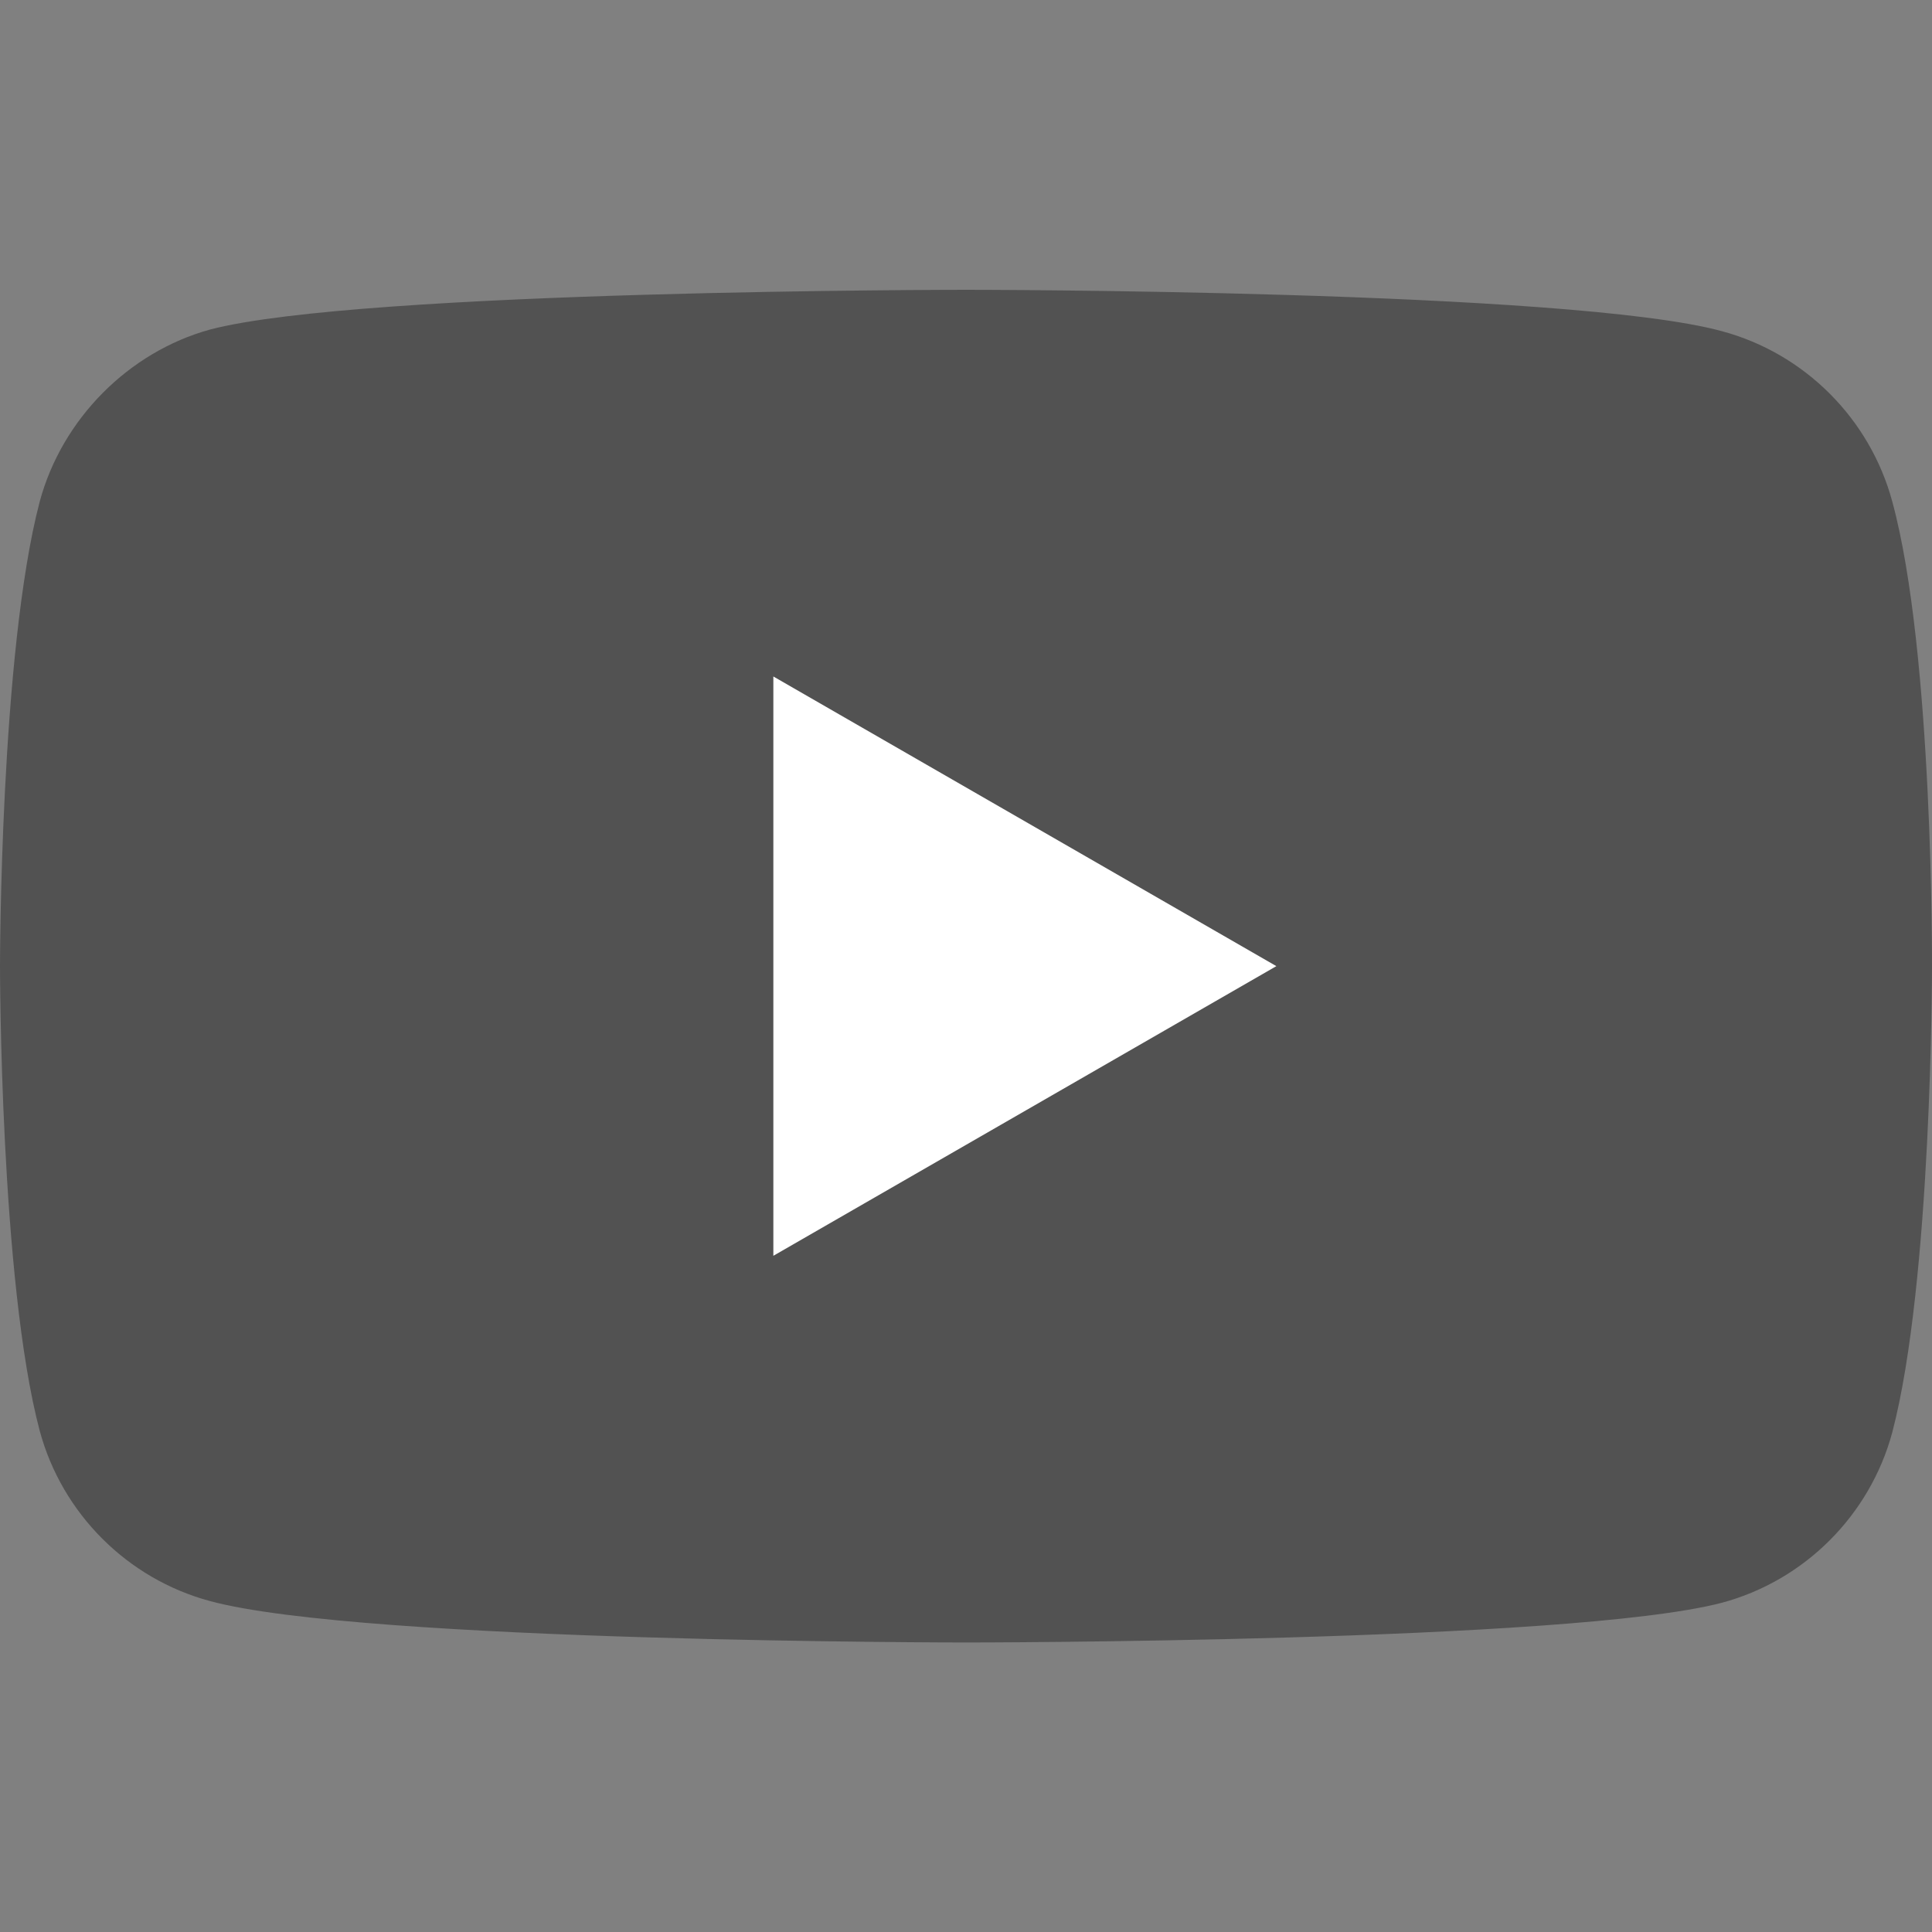 <svg width="14" height="14" viewBox="0 0 14 14" fill="none" xmlns="http://www.w3.org/2000/svg">
<rect x="0" y="0" width="14" height="14" fill="#808080" stroke="none"/>
<g id="YouTube" clip-path="url(#clip0_185_1269)">
<g id="Group">
<path id="Vector" d="M13.712 3.634C13.55 3.034 13.077 2.561 12.478 2.4C11.382 2.1 7 2.1 7 2.1C7 2.1 2.618 2.1 1.522 2.388C0.934 2.55 0.45 3.034 0.288 3.634C0 4.729 0 7.001 0 7.001C0 7.001 0 9.285 0.288 10.369C0.45 10.968 0.923 11.441 1.522 11.602C2.629 11.902 7 11.902 7 11.902C7 11.902 11.382 11.902 12.478 11.614C13.077 11.453 13.55 10.98 13.712 10.38C14 9.285 14 7.013 14 7.013C14 7.013 14.011 4.729 13.712 3.634Z" fill="#525252"/>
<path id="Vector_2" d="M5.604 9.1L9.249 7.001L5.604 4.902V9.1Z" fill="white"/>
</g>
</g>
<defs>
<clipPath id="clip0_185_1269">
<rect width="14" height="14" fill="white"/>
</clipPath>
</defs>
</svg>
